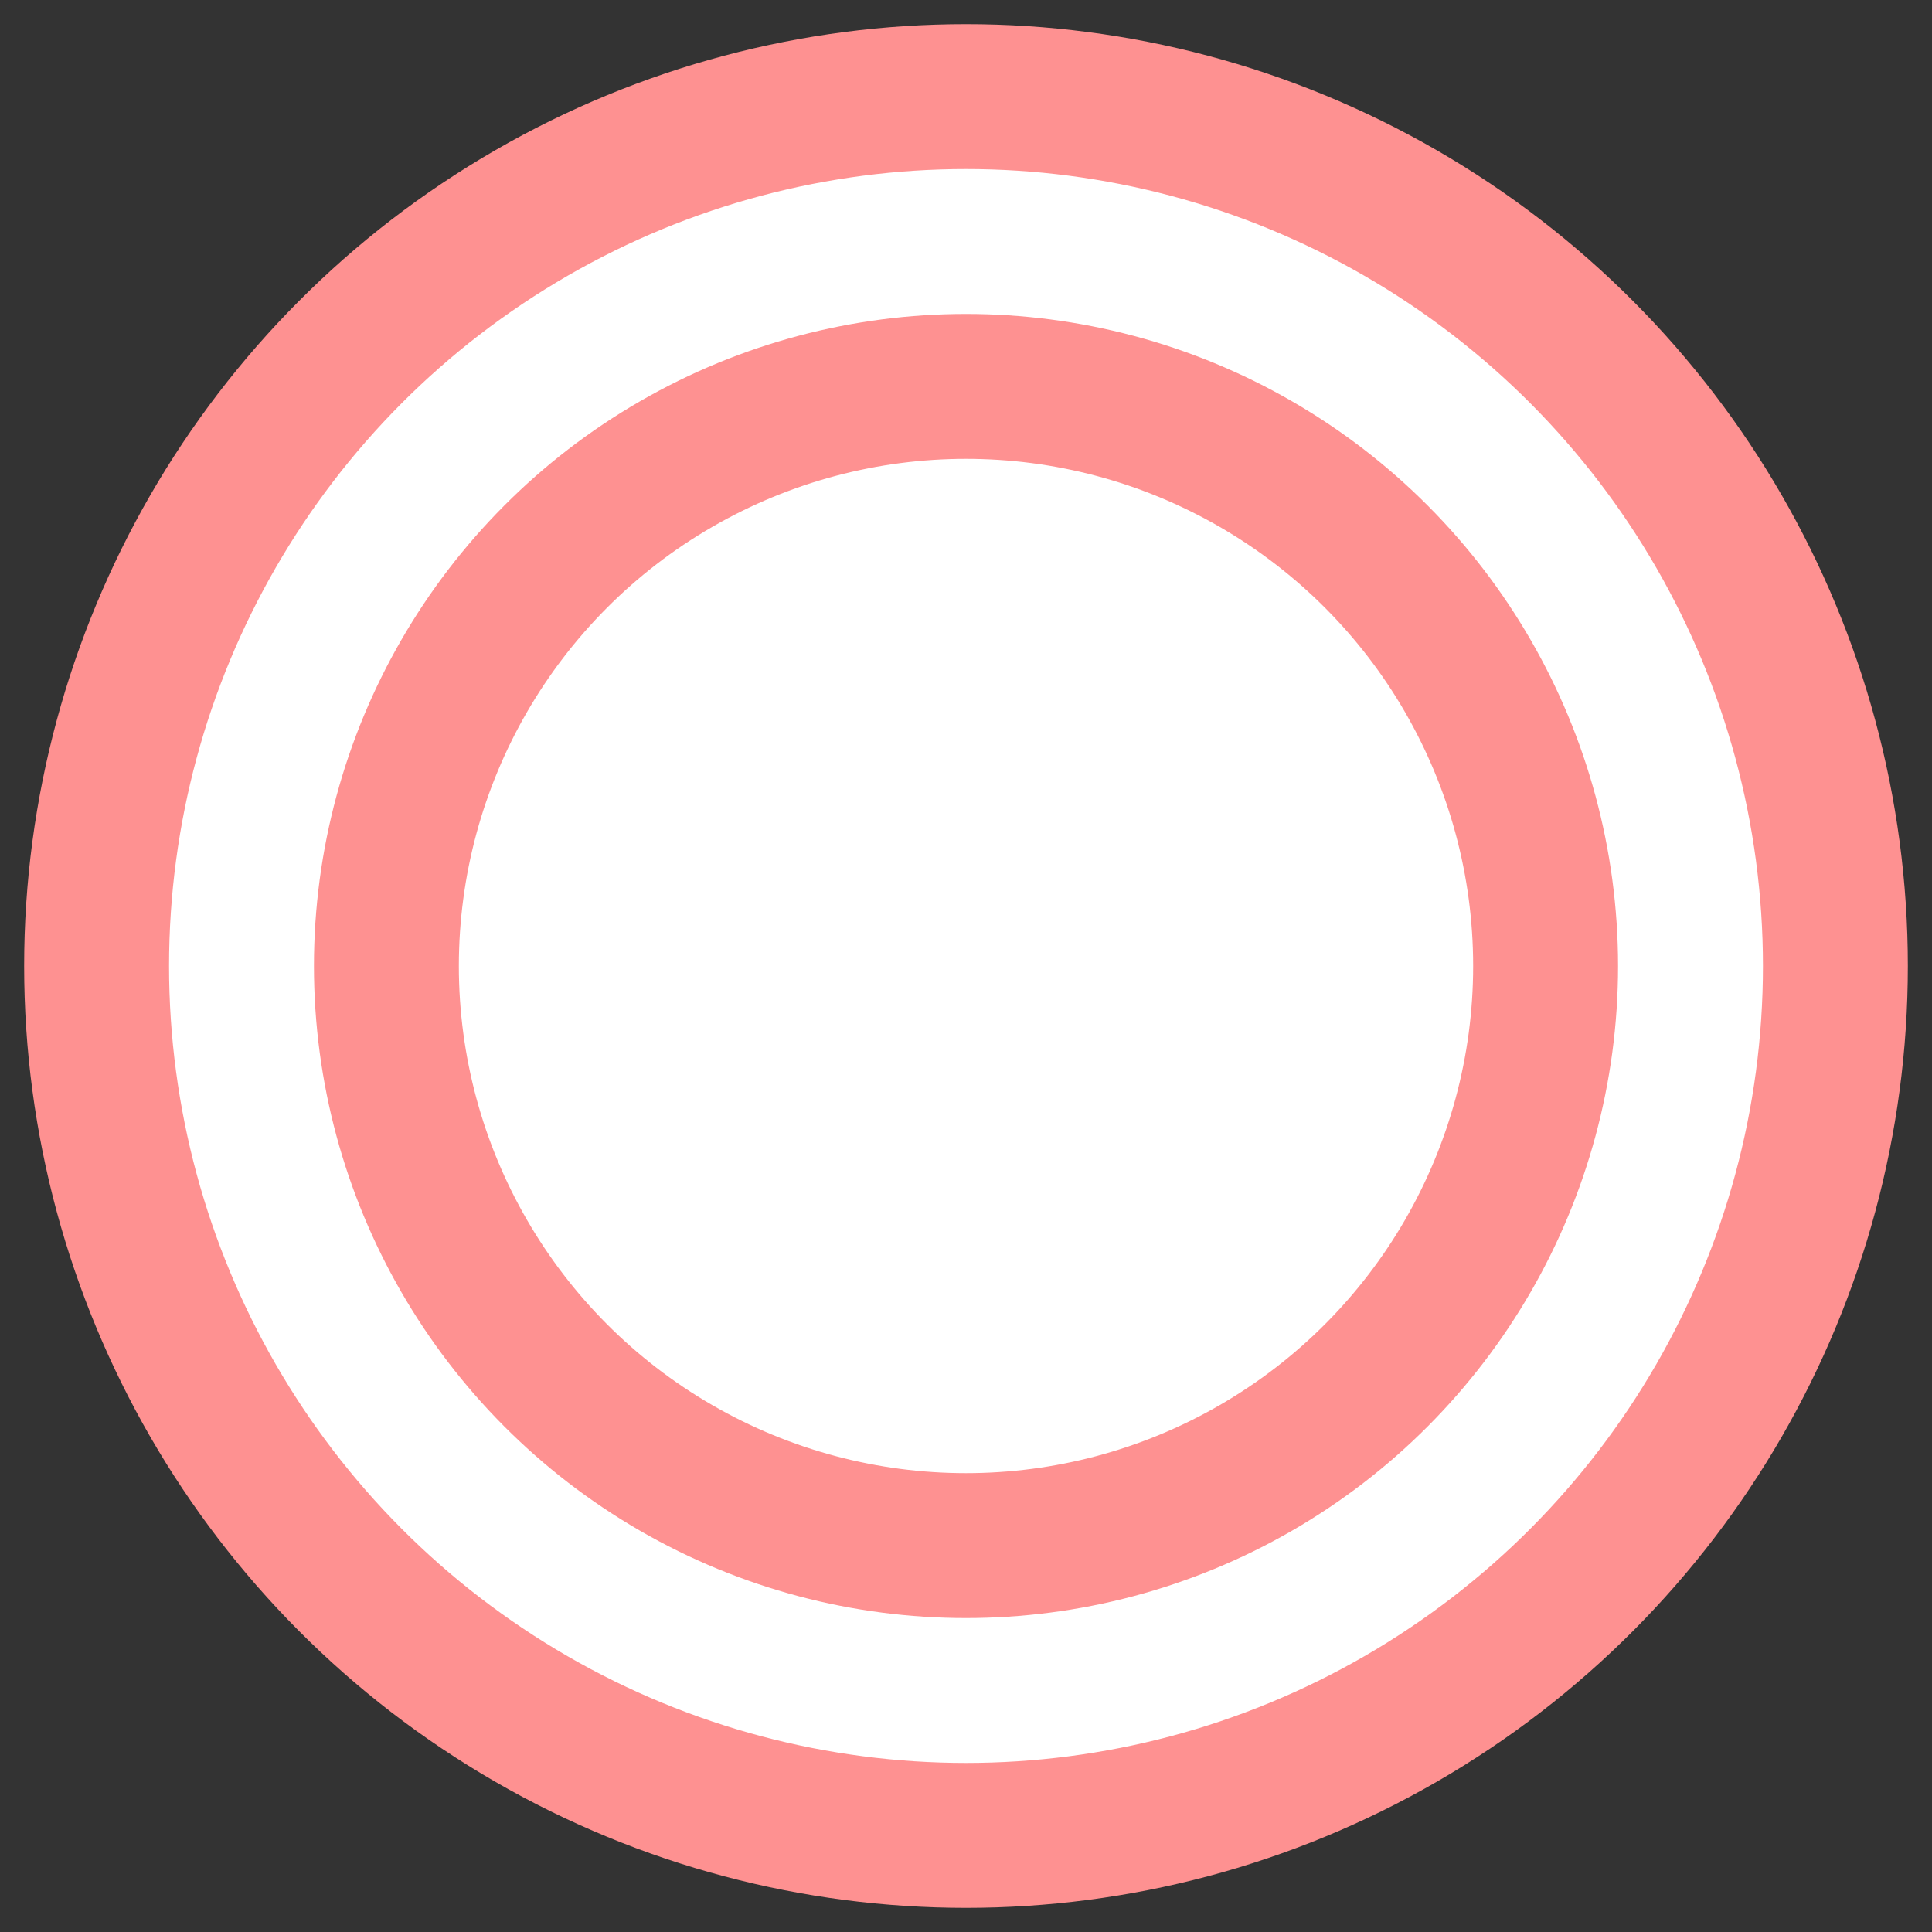 <?xml version="1.0" encoding="UTF-8" standalone="no"?>
<svg xmlns="http://www.w3.org/2000/svg" width="25" height="25" viewBox="0 0 20 20" version="1.1">
  <rect x="0" y="0" width="20" height="20" fill="#333333" stroke="none"/>
  <ellipse cx="10" cy="10" rx="9" ry="9" stroke="#fe9191" stroke-width="1.5" fill="white" />
  <ellipse cx="10" cy="10" rx="6" ry="6" stroke="#fe9191" stroke-width="1.5" fill="none" />
</svg>
